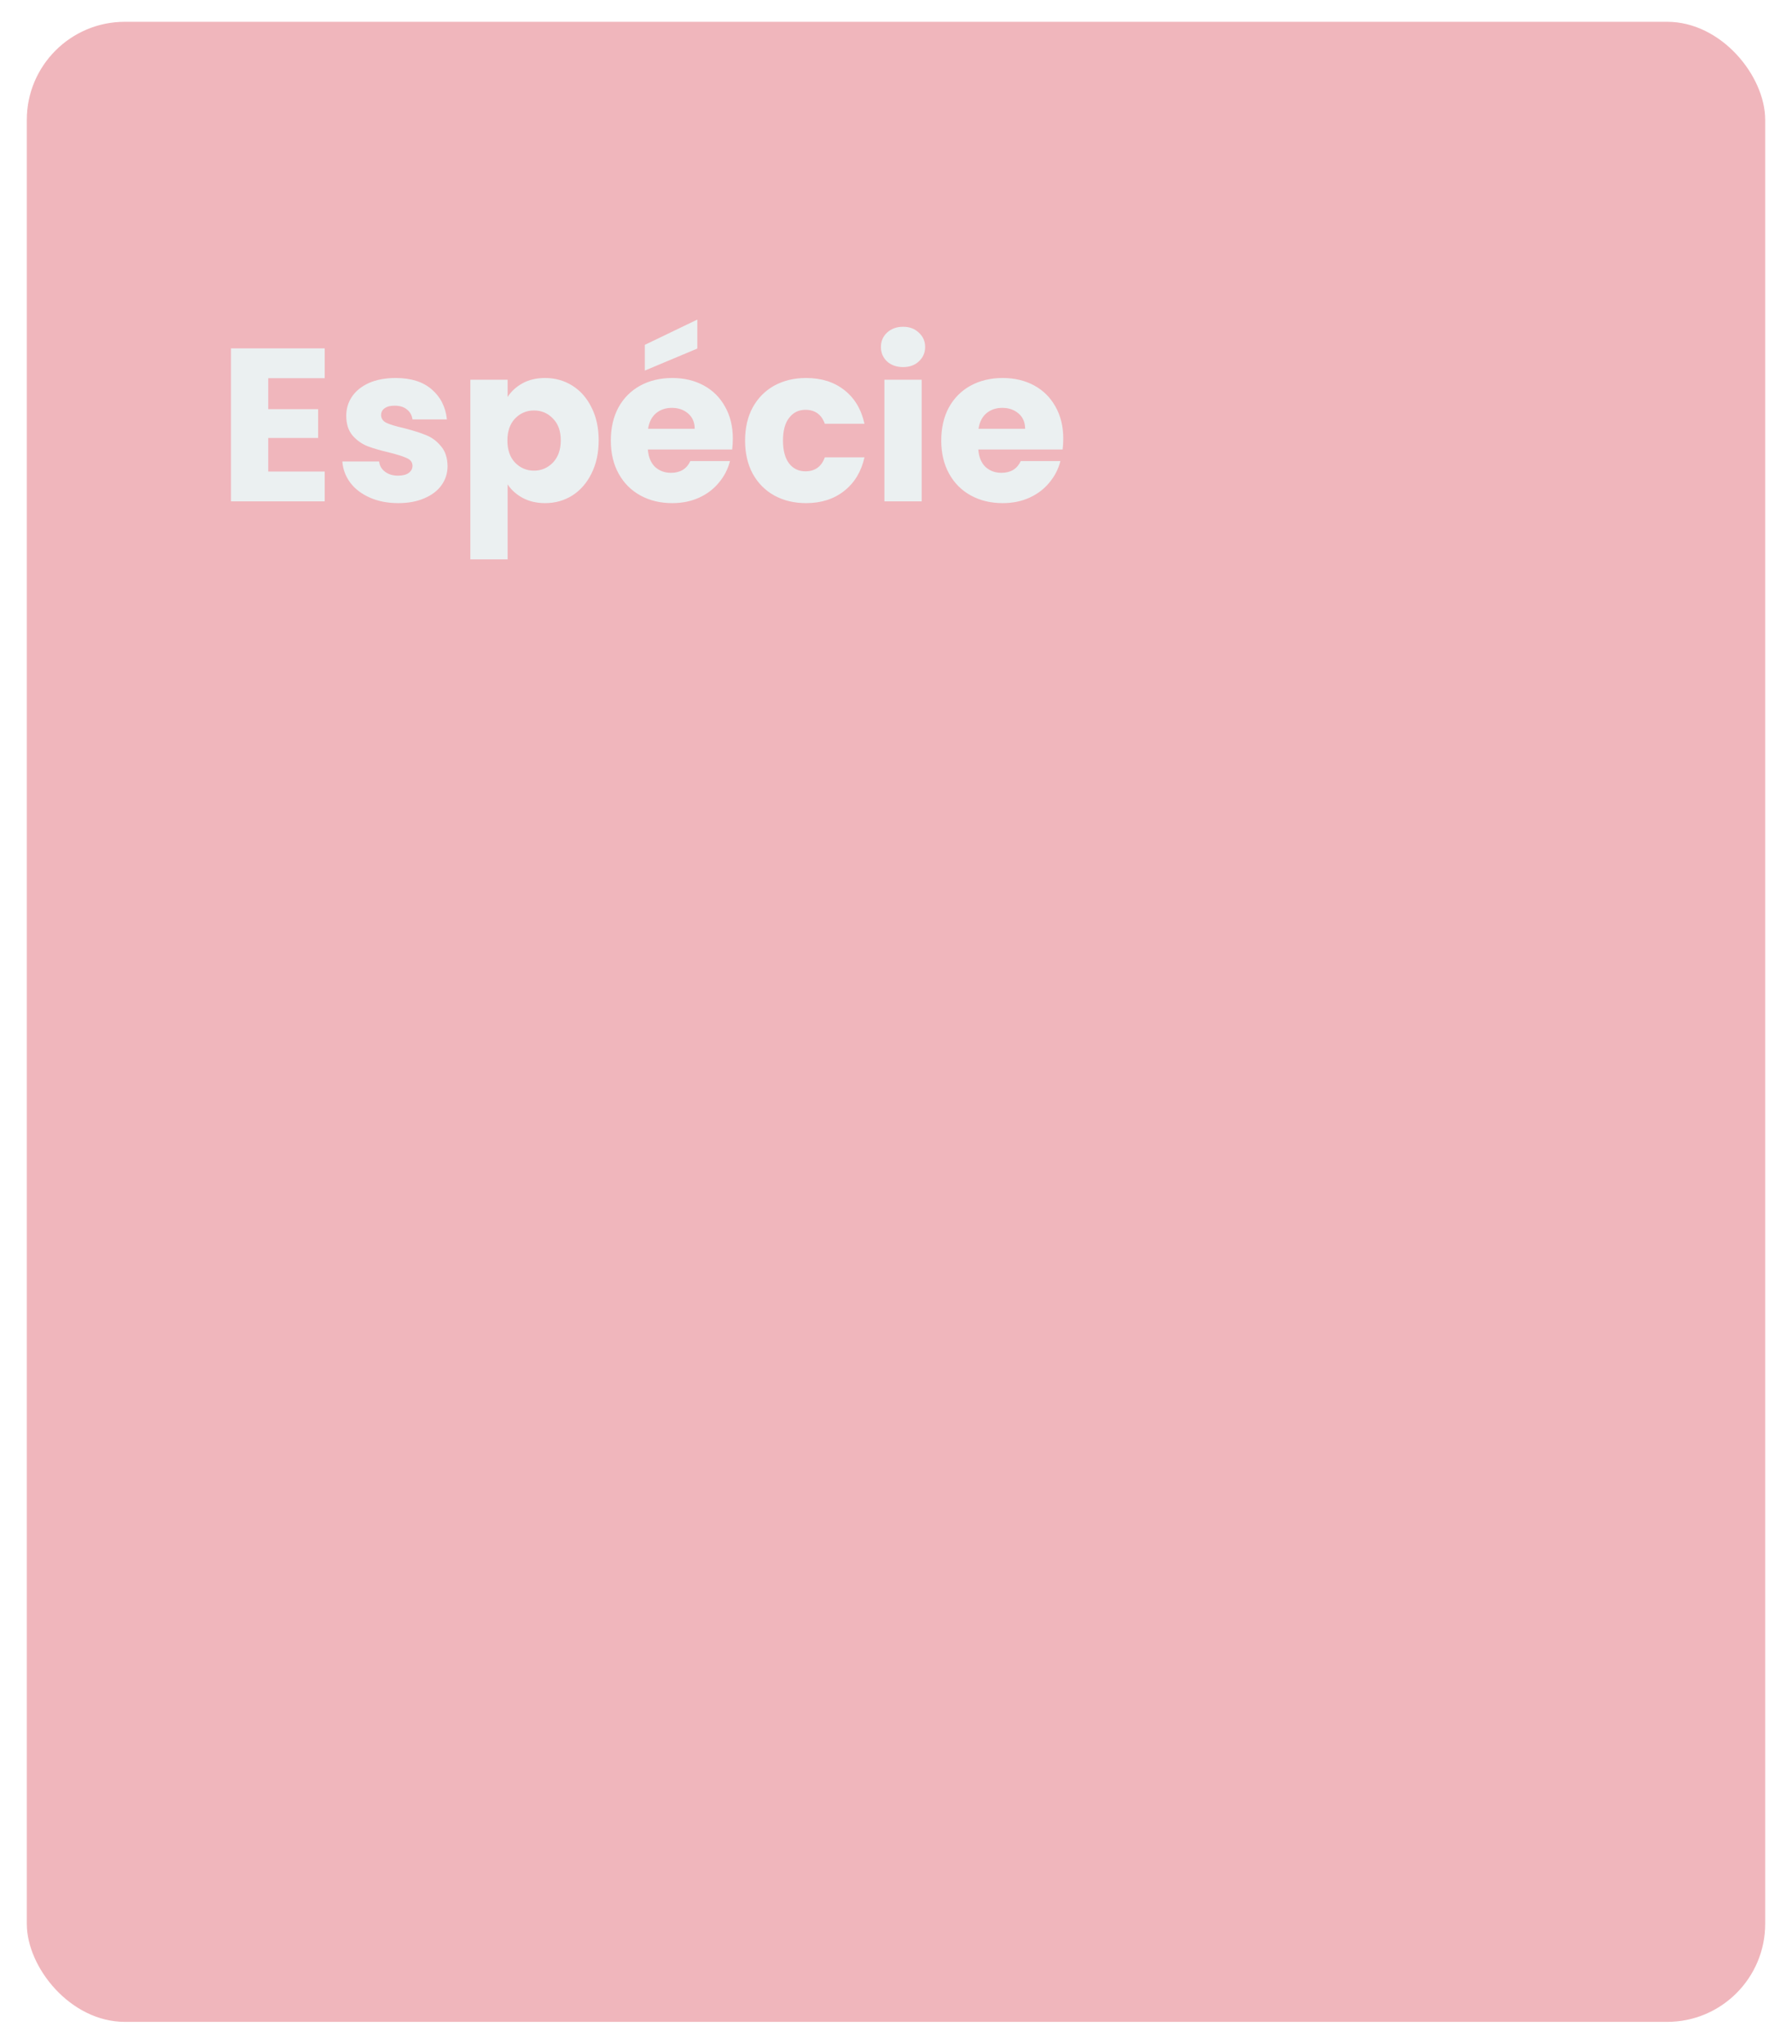 <svg width="329" height="375" viewBox="0 0 329 375" fill="none" xmlns="http://www.w3.org/2000/svg">
<g filter="url(#filter0_d_459_312)">
<rect x="4.92" width="319.16" height="367" rx="18" fill="#F0B6BC"/>
<path d="M49.25 65.4V71.08H58.41V76.36H49.25V82.52H59.61V88H42.41V59.92H59.61V65.4H49.25ZM73.13 88.32C71.184 88.32 69.45 87.987 67.93 87.32C66.41 86.653 65.21 85.747 64.33 84.6C63.45 83.427 62.957 82.12 62.85 80.68H69.61C69.69 81.453 70.05 82.08 70.69 82.56C71.33 83.04 72.117 83.28 73.05 83.28C73.904 83.28 74.557 83.12 75.01 82.8C75.49 82.453 75.73 82.013 75.73 81.48C75.73 80.84 75.397 80.373 74.73 80.08C74.064 79.76 72.984 79.413 71.49 79.04C69.89 78.667 68.557 78.28 67.49 77.88C66.424 77.453 65.504 76.8 64.73 75.92C63.957 75.013 63.57 73.8 63.57 72.28C63.57 71 63.917 69.84 64.61 68.8C65.33 67.733 66.37 66.893 67.73 66.28C69.117 65.667 70.757 65.36 72.65 65.36C75.45 65.36 77.65 66.053 79.25 67.44C80.877 68.827 81.81 70.667 82.05 72.96H75.73C75.624 72.187 75.277 71.573 74.69 71.12C74.13 70.667 73.384 70.44 72.45 70.44C71.65 70.44 71.037 70.6 70.61 70.92C70.184 71.213 69.97 71.627 69.97 72.16C69.97 72.8 70.304 73.28 70.97 73.6C71.664 73.92 72.73 74.24 74.17 74.56C75.824 74.987 77.17 75.413 78.21 75.84C79.25 76.24 80.157 76.907 80.93 77.84C81.73 78.747 82.144 79.973 82.17 81.52C82.17 82.827 81.797 84 81.05 85.04C80.33 86.053 79.277 86.853 77.89 87.44C76.53 88.027 74.944 88.32 73.13 88.32ZM93.195 68.84C93.862 67.8 94.782 66.96 95.955 66.32C97.128 65.68 98.502 65.36 100.075 65.36C101.915 65.36 103.582 65.827 105.075 66.76C106.568 67.693 107.742 69.027 108.595 70.76C109.475 72.493 109.915 74.507 109.915 76.8C109.915 79.093 109.475 81.12 108.595 82.88C107.742 84.613 106.568 85.96 105.075 86.92C103.582 87.853 101.915 88.32 100.075 88.32C98.528 88.32 97.155 88 95.955 87.36C94.782 86.72 93.862 85.893 93.195 84.88V98.64H86.355V65.68H93.195V68.84ZM102.955 76.8C102.955 75.093 102.475 73.76 101.515 72.8C100.582 71.813 99.422 71.32 98.035 71.32C96.675 71.32 95.515 71.813 94.555 72.8C93.622 73.787 93.155 75.133 93.155 76.84C93.155 78.547 93.622 79.893 94.555 80.88C95.515 81.867 96.675 82.36 98.035 82.36C99.395 82.36 100.555 81.867 101.515 80.88C102.475 79.867 102.955 78.507 102.955 76.8ZM134.543 76.48C134.543 77.12 134.503 77.787 134.423 78.48H118.943C119.05 79.867 119.49 80.933 120.263 81.68C121.063 82.4 122.037 82.76 123.183 82.76C124.89 82.76 126.077 82.04 126.743 80.6H134.023C133.65 82.067 132.97 83.387 131.983 84.56C131.023 85.733 129.81 86.653 128.343 87.32C126.877 87.987 125.237 88.32 123.423 88.32C121.237 88.32 119.29 87.853 117.583 86.92C115.877 85.987 114.543 84.653 113.583 82.92C112.623 81.187 112.143 79.16 112.143 76.84C112.143 74.52 112.61 72.493 113.543 70.76C114.503 69.027 115.837 67.693 117.543 66.76C119.25 65.827 121.21 65.36 123.423 65.36C125.583 65.36 127.503 65.813 129.183 66.72C130.863 67.627 132.17 68.92 133.103 70.6C134.063 72.28 134.543 74.24 134.543 76.48ZM127.543 74.68C127.543 73.507 127.143 72.573 126.343 71.88C125.543 71.187 124.543 70.84 123.343 70.84C122.197 70.84 121.223 71.173 120.423 71.84C119.65 72.507 119.17 73.453 118.983 74.68H127.543ZM128.023 59.96L118.383 64V59.28L128.023 54.64V59.96ZM136.792 76.84C136.792 74.52 137.259 72.493 138.192 70.76C139.152 69.027 140.472 67.693 142.152 66.76C143.859 65.827 145.805 65.36 147.992 65.36C150.792 65.36 153.125 66.093 154.992 67.56C156.885 69.027 158.125 71.093 158.712 73.76H151.432C150.819 72.053 149.632 71.2 147.872 71.2C146.619 71.2 145.619 71.693 144.872 72.68C144.125 73.64 143.752 75.027 143.752 76.84C143.752 78.653 144.125 80.053 144.872 81.04C145.619 82 146.619 82.48 147.872 82.48C149.632 82.48 150.819 81.627 151.432 79.92H158.712C158.125 82.533 156.885 84.587 154.992 86.08C153.099 87.573 150.765 88.32 147.992 88.32C145.805 88.32 143.859 87.853 142.152 86.92C140.472 85.987 139.152 84.653 138.192 82.92C137.259 81.187 136.792 79.16 136.792 76.84ZM165.811 63.36C164.611 63.36 163.624 63.013 162.851 62.32C162.104 61.6 161.731 60.72 161.731 59.68C161.731 58.613 162.104 57.733 162.851 57.04C163.624 56.32 164.611 55.96 165.811 55.96C166.984 55.96 167.944 56.32 168.691 57.04C169.464 57.733 169.851 58.613 169.851 59.68C169.851 60.72 169.464 61.6 168.691 62.32C167.944 63.013 166.984 63.36 165.811 63.36ZM169.211 65.68V88H162.371V65.68H169.211ZM195.207 76.48C195.207 77.12 195.168 77.787 195.088 78.48H179.608C179.714 79.867 180.154 80.933 180.928 81.68C181.728 82.4 182.701 82.76 183.848 82.76C185.554 82.76 186.741 82.04 187.408 80.6H194.688C194.314 82.067 193.634 83.387 192.648 84.56C191.688 85.733 190.474 86.653 189.008 87.32C187.541 87.987 185.901 88.32 184.088 88.32C181.901 88.32 179.954 87.853 178.248 86.92C176.541 85.987 175.208 84.653 174.248 82.92C173.288 81.187 172.808 79.16 172.808 76.84C172.808 74.52 173.274 72.493 174.208 70.76C175.168 69.027 176.501 67.693 178.208 66.76C179.914 65.827 181.874 65.36 184.088 65.36C186.248 65.36 188.168 65.813 189.848 66.72C191.528 67.627 192.834 68.92 193.768 70.6C194.728 72.28 195.207 74.24 195.207 76.48ZM188.208 74.68C188.208 73.507 187.808 72.573 187.008 71.88C186.208 71.187 185.208 70.84 184.008 70.84C182.861 70.84 181.888 71.173 181.088 71.84C180.314 72.507 179.834 73.453 179.648 74.68H188.208Z" fill="#EBF0F1"/>
</g>
<defs>
<filter id="filter0_d_459_312" x="0.92" y="0" width="327.16" height="375" filterUnits="userSpaceOnUse" color-interpolation-filters="sRGB">
<feFlood flood-opacity="0" result="BackgroundImageFix"/>
<feColorMatrix in="SourceAlpha" type="matrix" values="0 0 0 0 0 0 0 0 0 0 0 0 0 0 0 0 0 0 127 0" result="hardAlpha"/>
<feOffset dy="4"/>
<feGaussianBlur stdDeviation="2"/>
<feComposite in2="hardAlpha" operator="out"/>
<feColorMatrix type="matrix" values="0 0 0 0 0 0 0 0 0 0 0 0 0 0 0 0 0 0 0.25 0"/>
<feBlend mode="normal" in2="BackgroundImageFix" result="effect1_dropShadow_459_312"/>
<feBlend mode="normal" in="SourceGraphic" in2="effect1_dropShadow_459_312" result="shape"/>
</filter>
</defs>
</svg>
